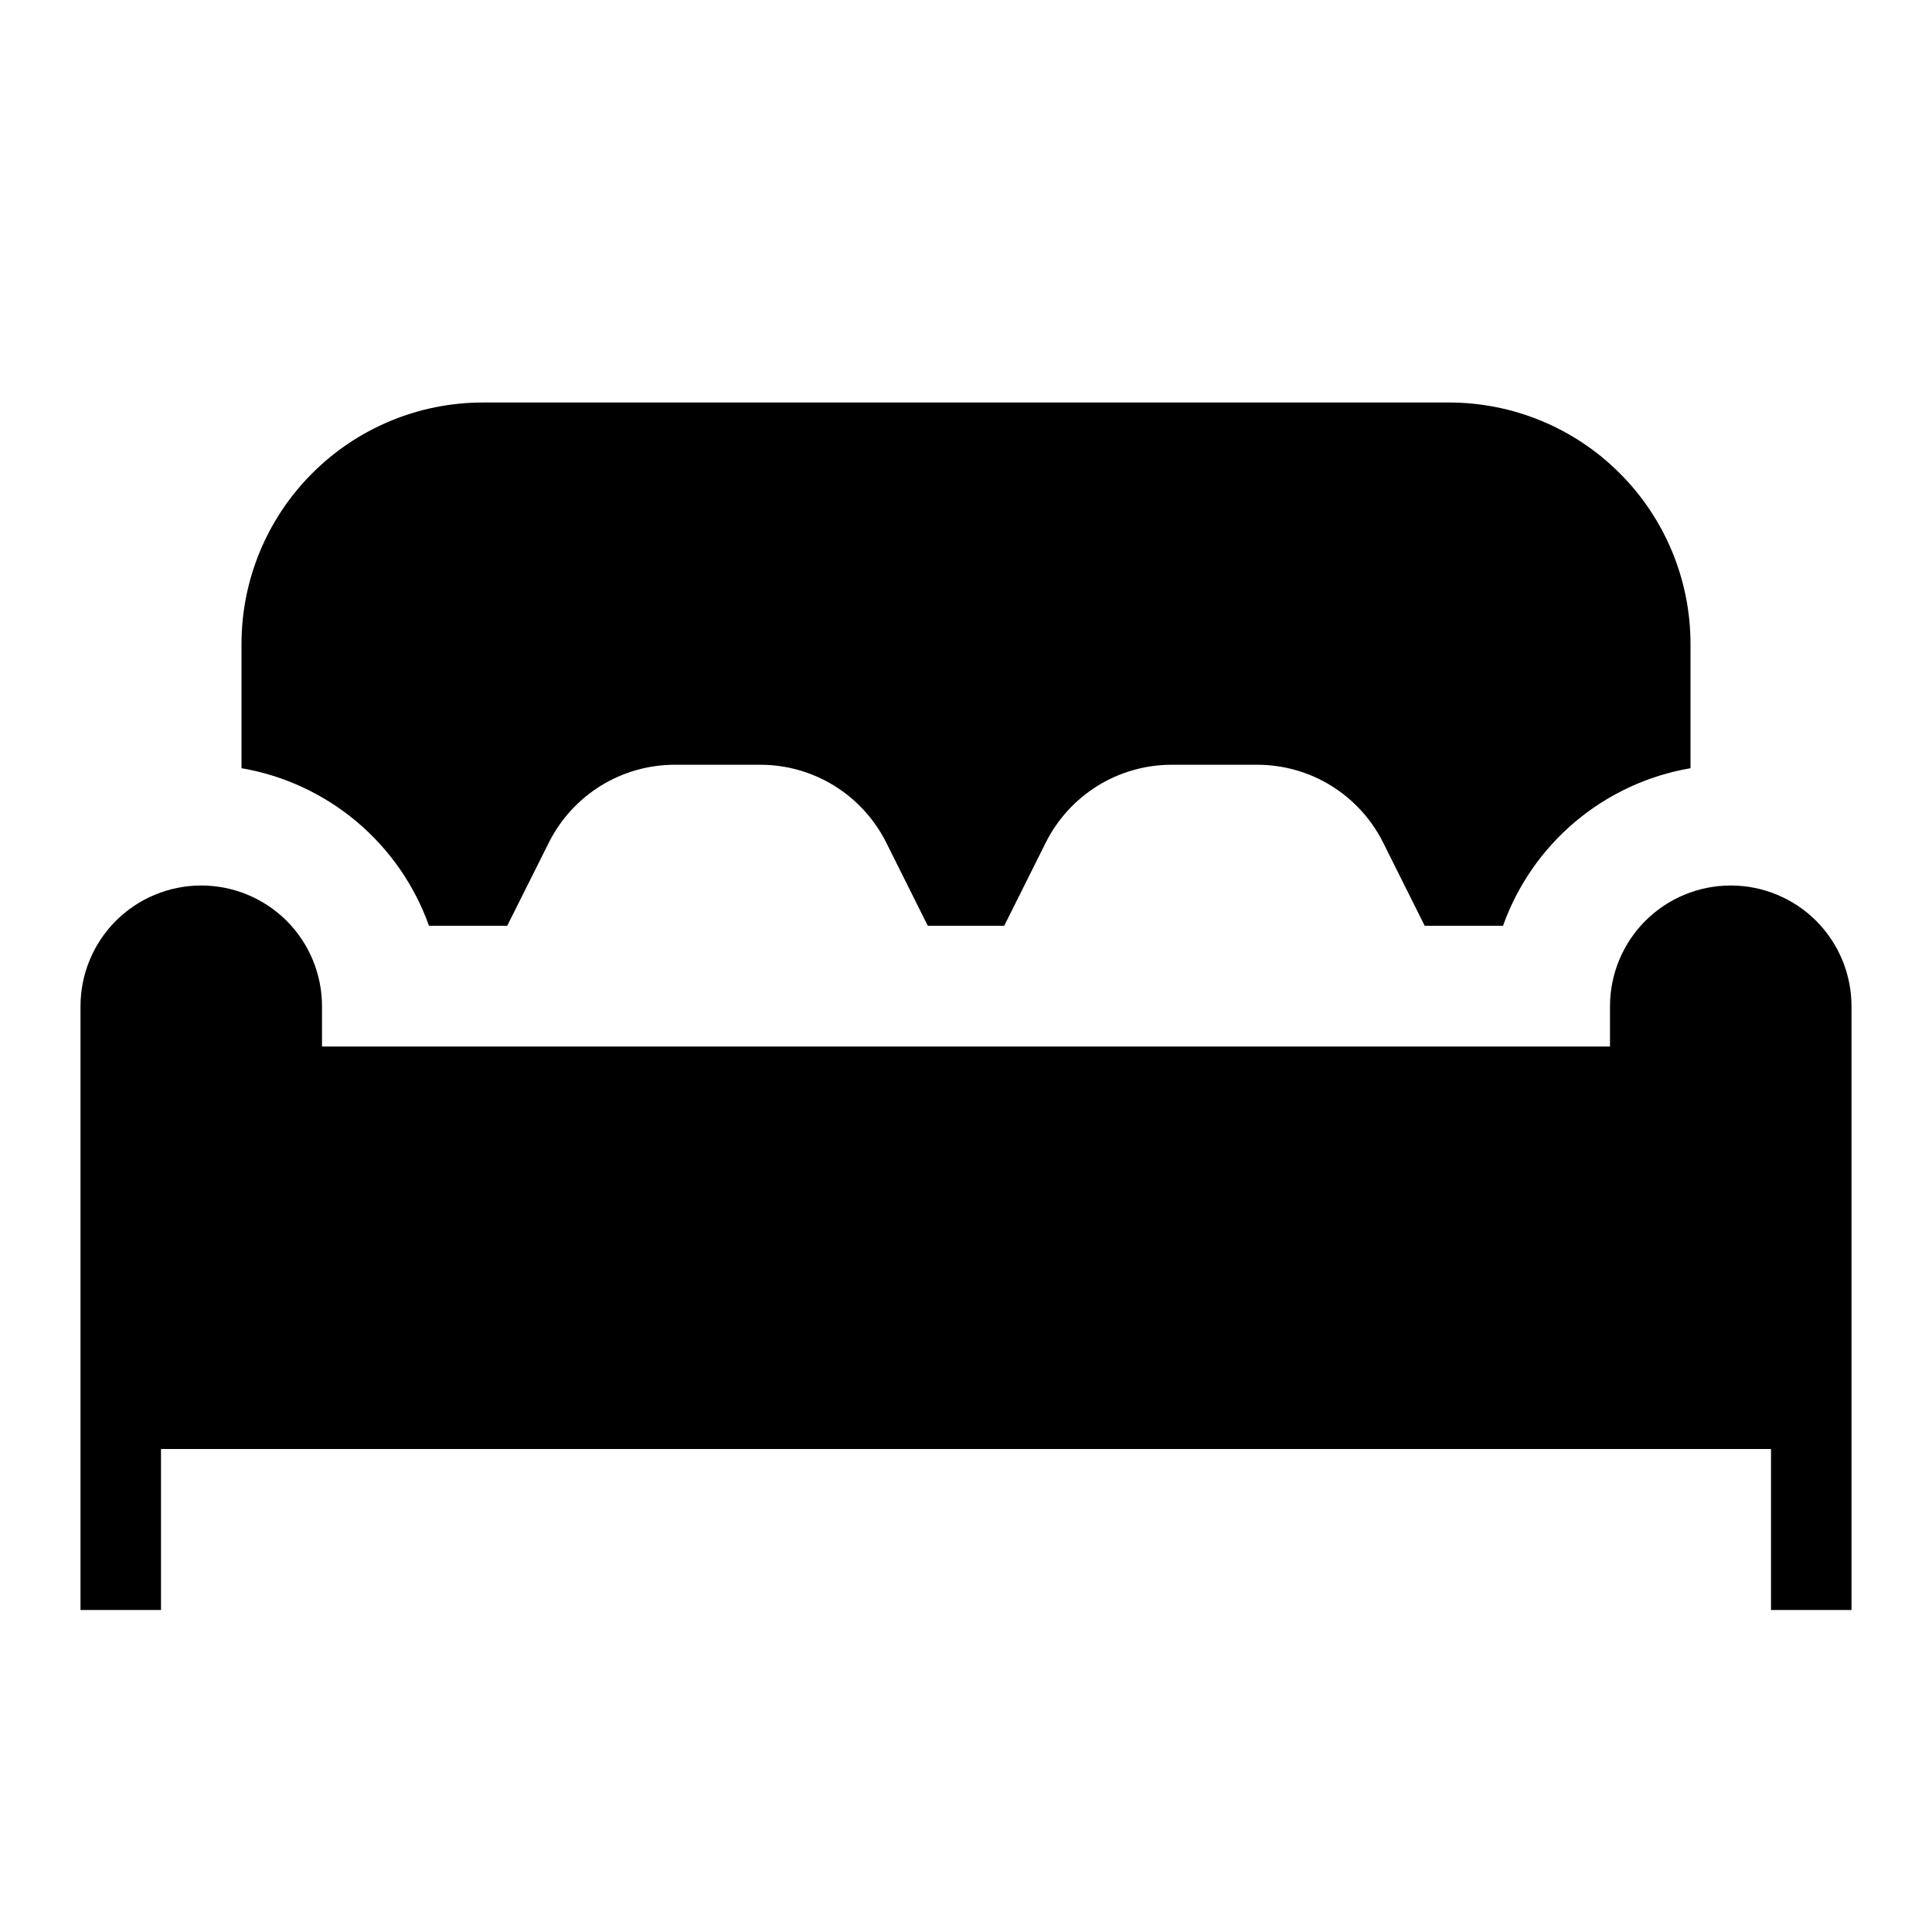 <svg width="24" height="24" viewBox="0 0 24 24" fill="none" xmlns="http://www.w3.org/2000/svg">
<path d="M21.5 11C21.102 11 20.721 11.158 20.439 11.439C20.158 11.721 20 12.102 20 12.5V13H4V12.5C4 12.102 3.842 11.721 3.561 11.439C3.279 11.158 2.898 11 2.5 11C2.102 11 1.721 11.158 1.439 11.439C1.158 11.721 1 12.102 1 12.5V20H2V18H22V20H23V12.5C23 12.102 22.842 11.721 22.561 11.439C22.279 11.158 21.898 11 21.5 11ZM5.329 11.5H6.301L6.818 10.467C6.963 10.177 7.187 9.932 7.463 9.761C7.74 9.59 8.058 9.5 8.383 9.5H9.444C9.769 9.5 10.087 9.59 10.364 9.761C10.64 9.932 10.864 10.177 11.009 10.467L11.525 11.5H12.475L12.991 10.467C13.136 10.177 13.36 9.932 13.636 9.761C13.913 9.59 14.231 9.5 14.556 9.5H15.617C15.942 9.5 16.261 9.59 16.537 9.761C16.813 9.932 17.037 10.177 17.182 10.467L17.698 11.5H18.671C18.851 10.996 19.161 10.55 19.57 10.206C19.98 9.862 20.473 9.633 21 9.543V8C21 7.204 20.684 6.441 20.121 5.879C19.559 5.316 18.796 5 18 5H6C5.204 5 4.441 5.316 3.879 5.879C3.316 6.441 3 7.204 3 8V9.543C3.527 9.633 4.02 9.862 4.43 10.206C4.839 10.55 5.149 10.996 5.329 11.5Z" fill="black"/>
</svg>
